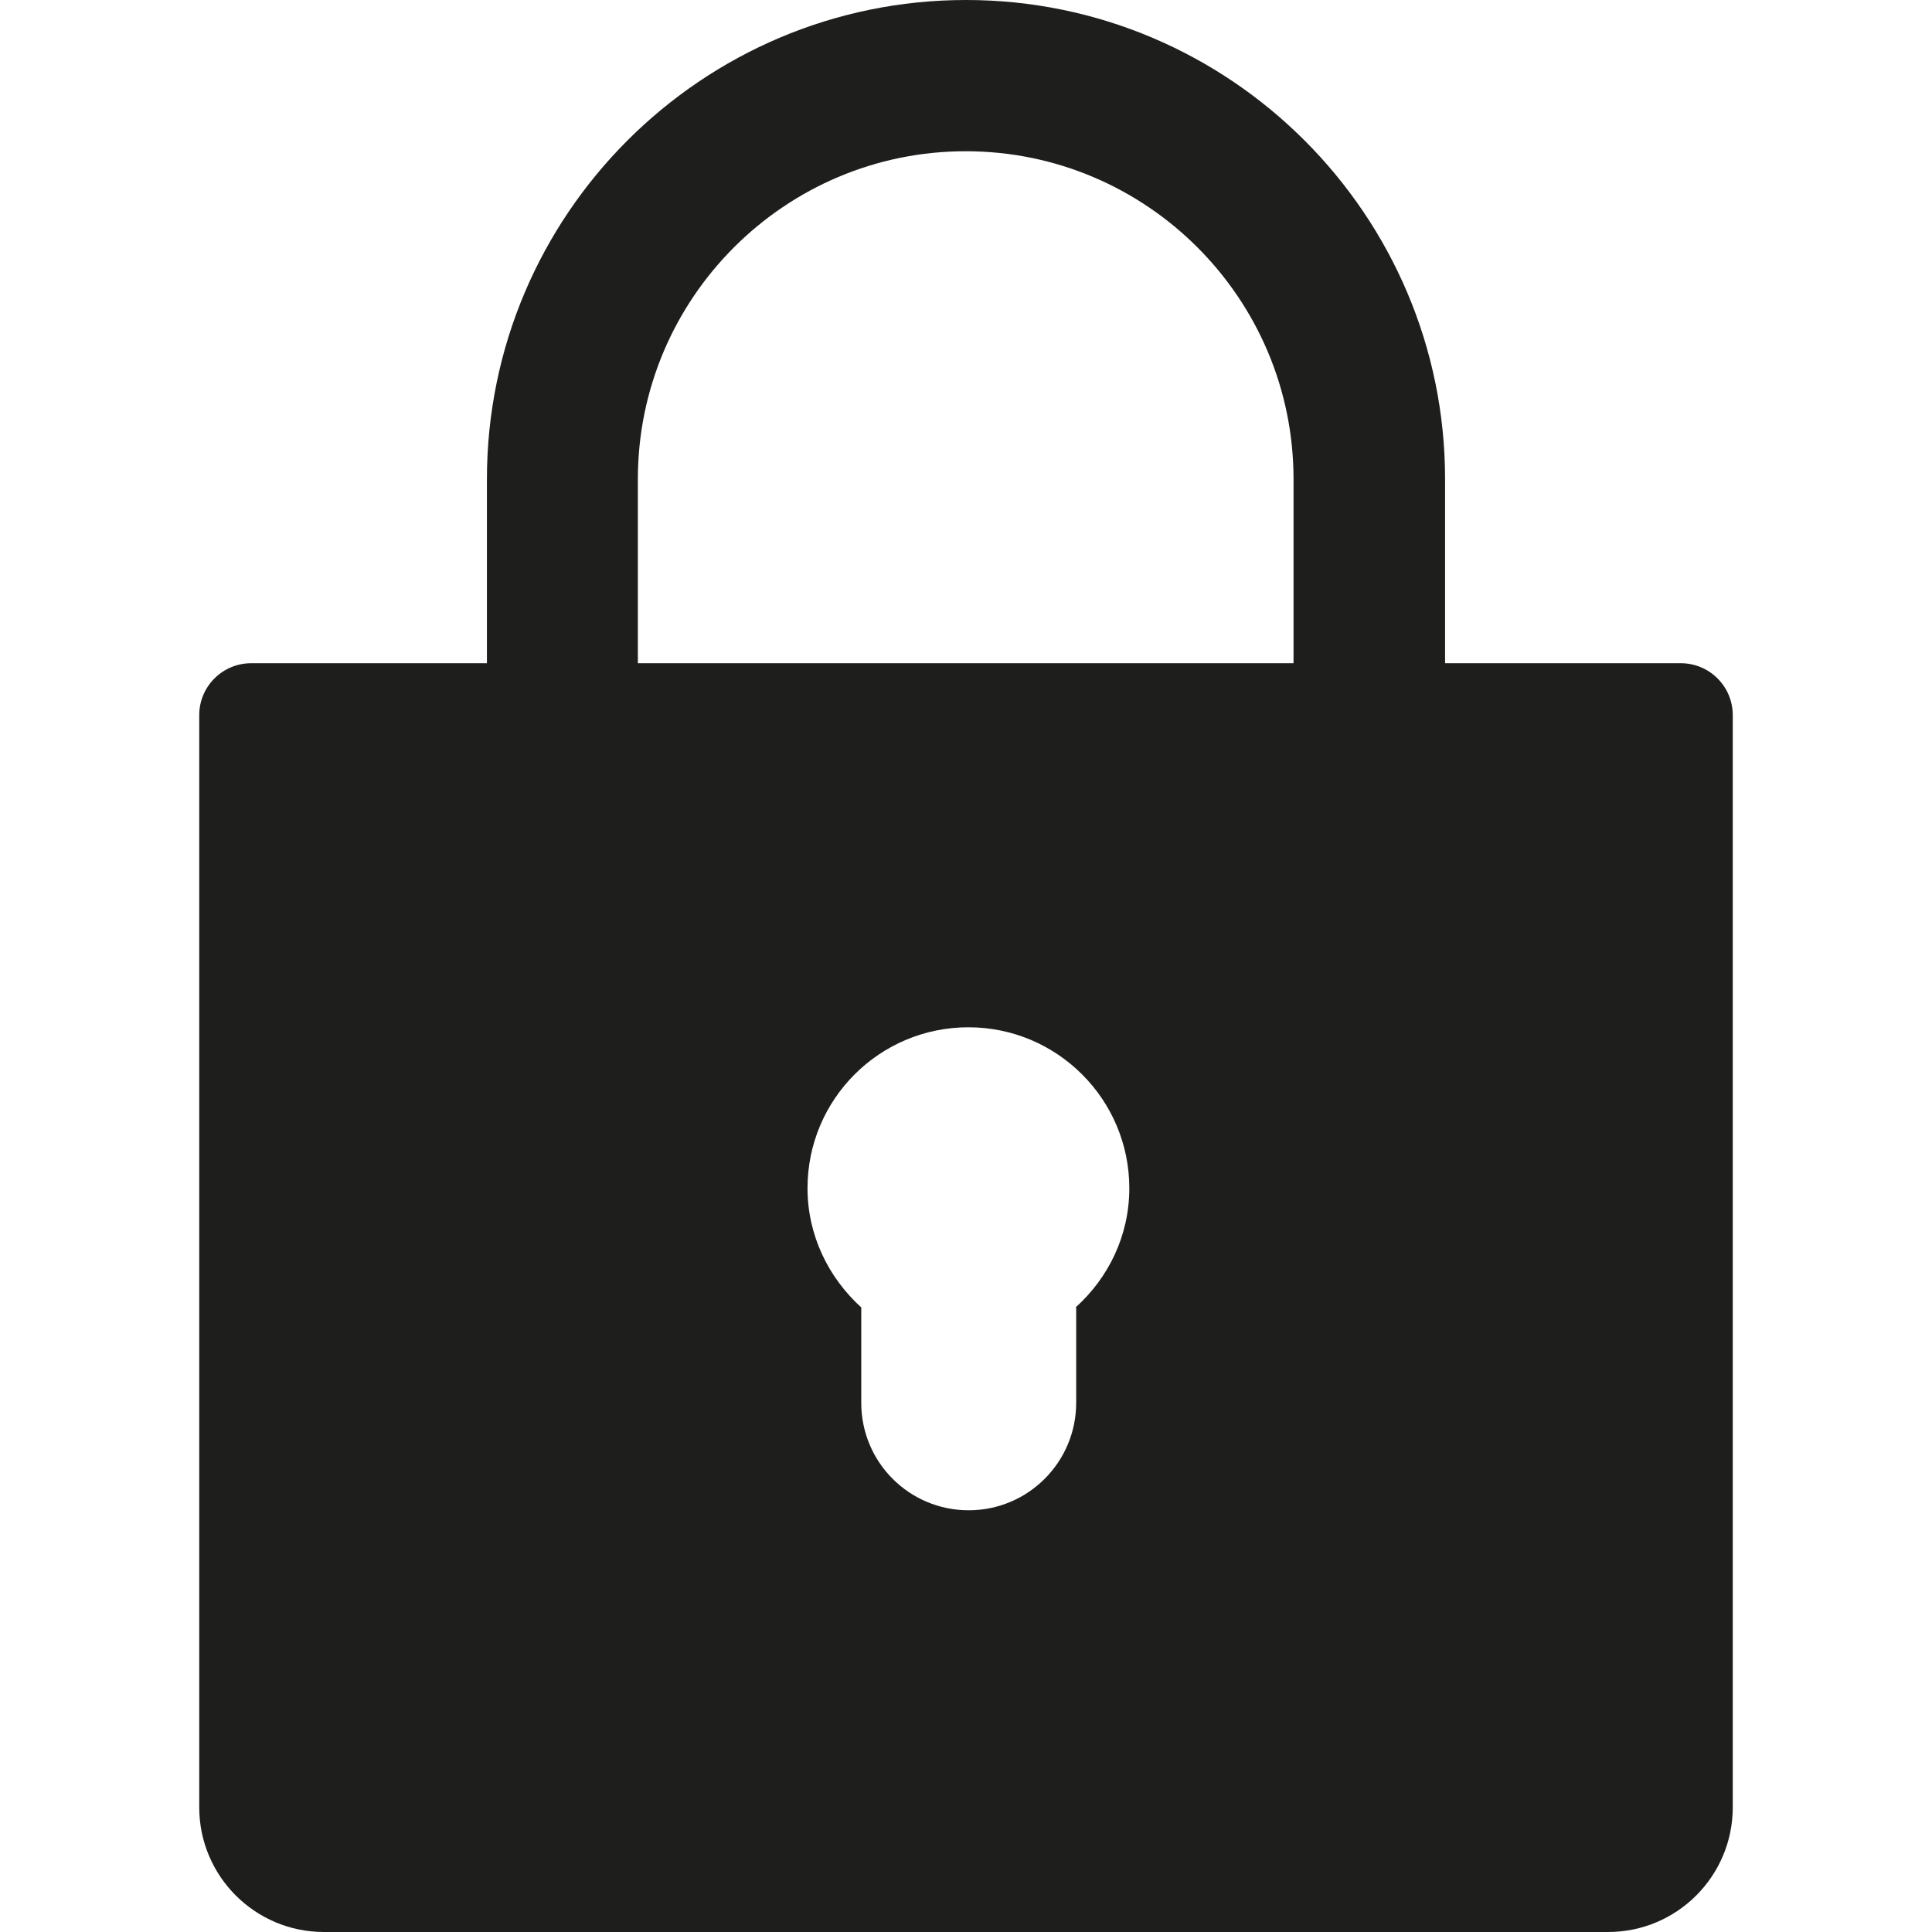 <?xml version="1.0" encoding="UTF-8"?>
<svg id="a" data-name="3219" xmlns="http://www.w3.org/2000/svg" viewBox="0 0 64 64">
  <path d="M55.68,21.97h-7.81v-6.1C47.87,7.12,40.75,0,32,0s-15.87,7.12-15.87,15.87v6.1h-7.81c-.95,0-1.72.77-1.72,1.72v36.18c0,2.28,1.85,4.13,4.13,4.13h42.54c2.28,0,4.13-1.85,4.13-4.13V23.69c0-.95-.77-1.72-1.72-1.72ZM35.65,43.31v3.16c0,1.96-1.59,3.56-3.56,3.56s-3.56-1.59-3.56-3.56v-3.16c-1.08-.98-1.78-2.38-1.78-3.95,0-2.95,2.39-5.33,5.33-5.33s5.33,2.39,5.33,5.33c0,1.57-.69,2.97-1.78,3.95ZM42.86,21.97h-21.73v-6.1c0-5.99,4.87-10.86,10.86-10.86s10.86,4.87,10.86,10.86v6.1Z" fill="#1e1e1c"/>
</svg>
